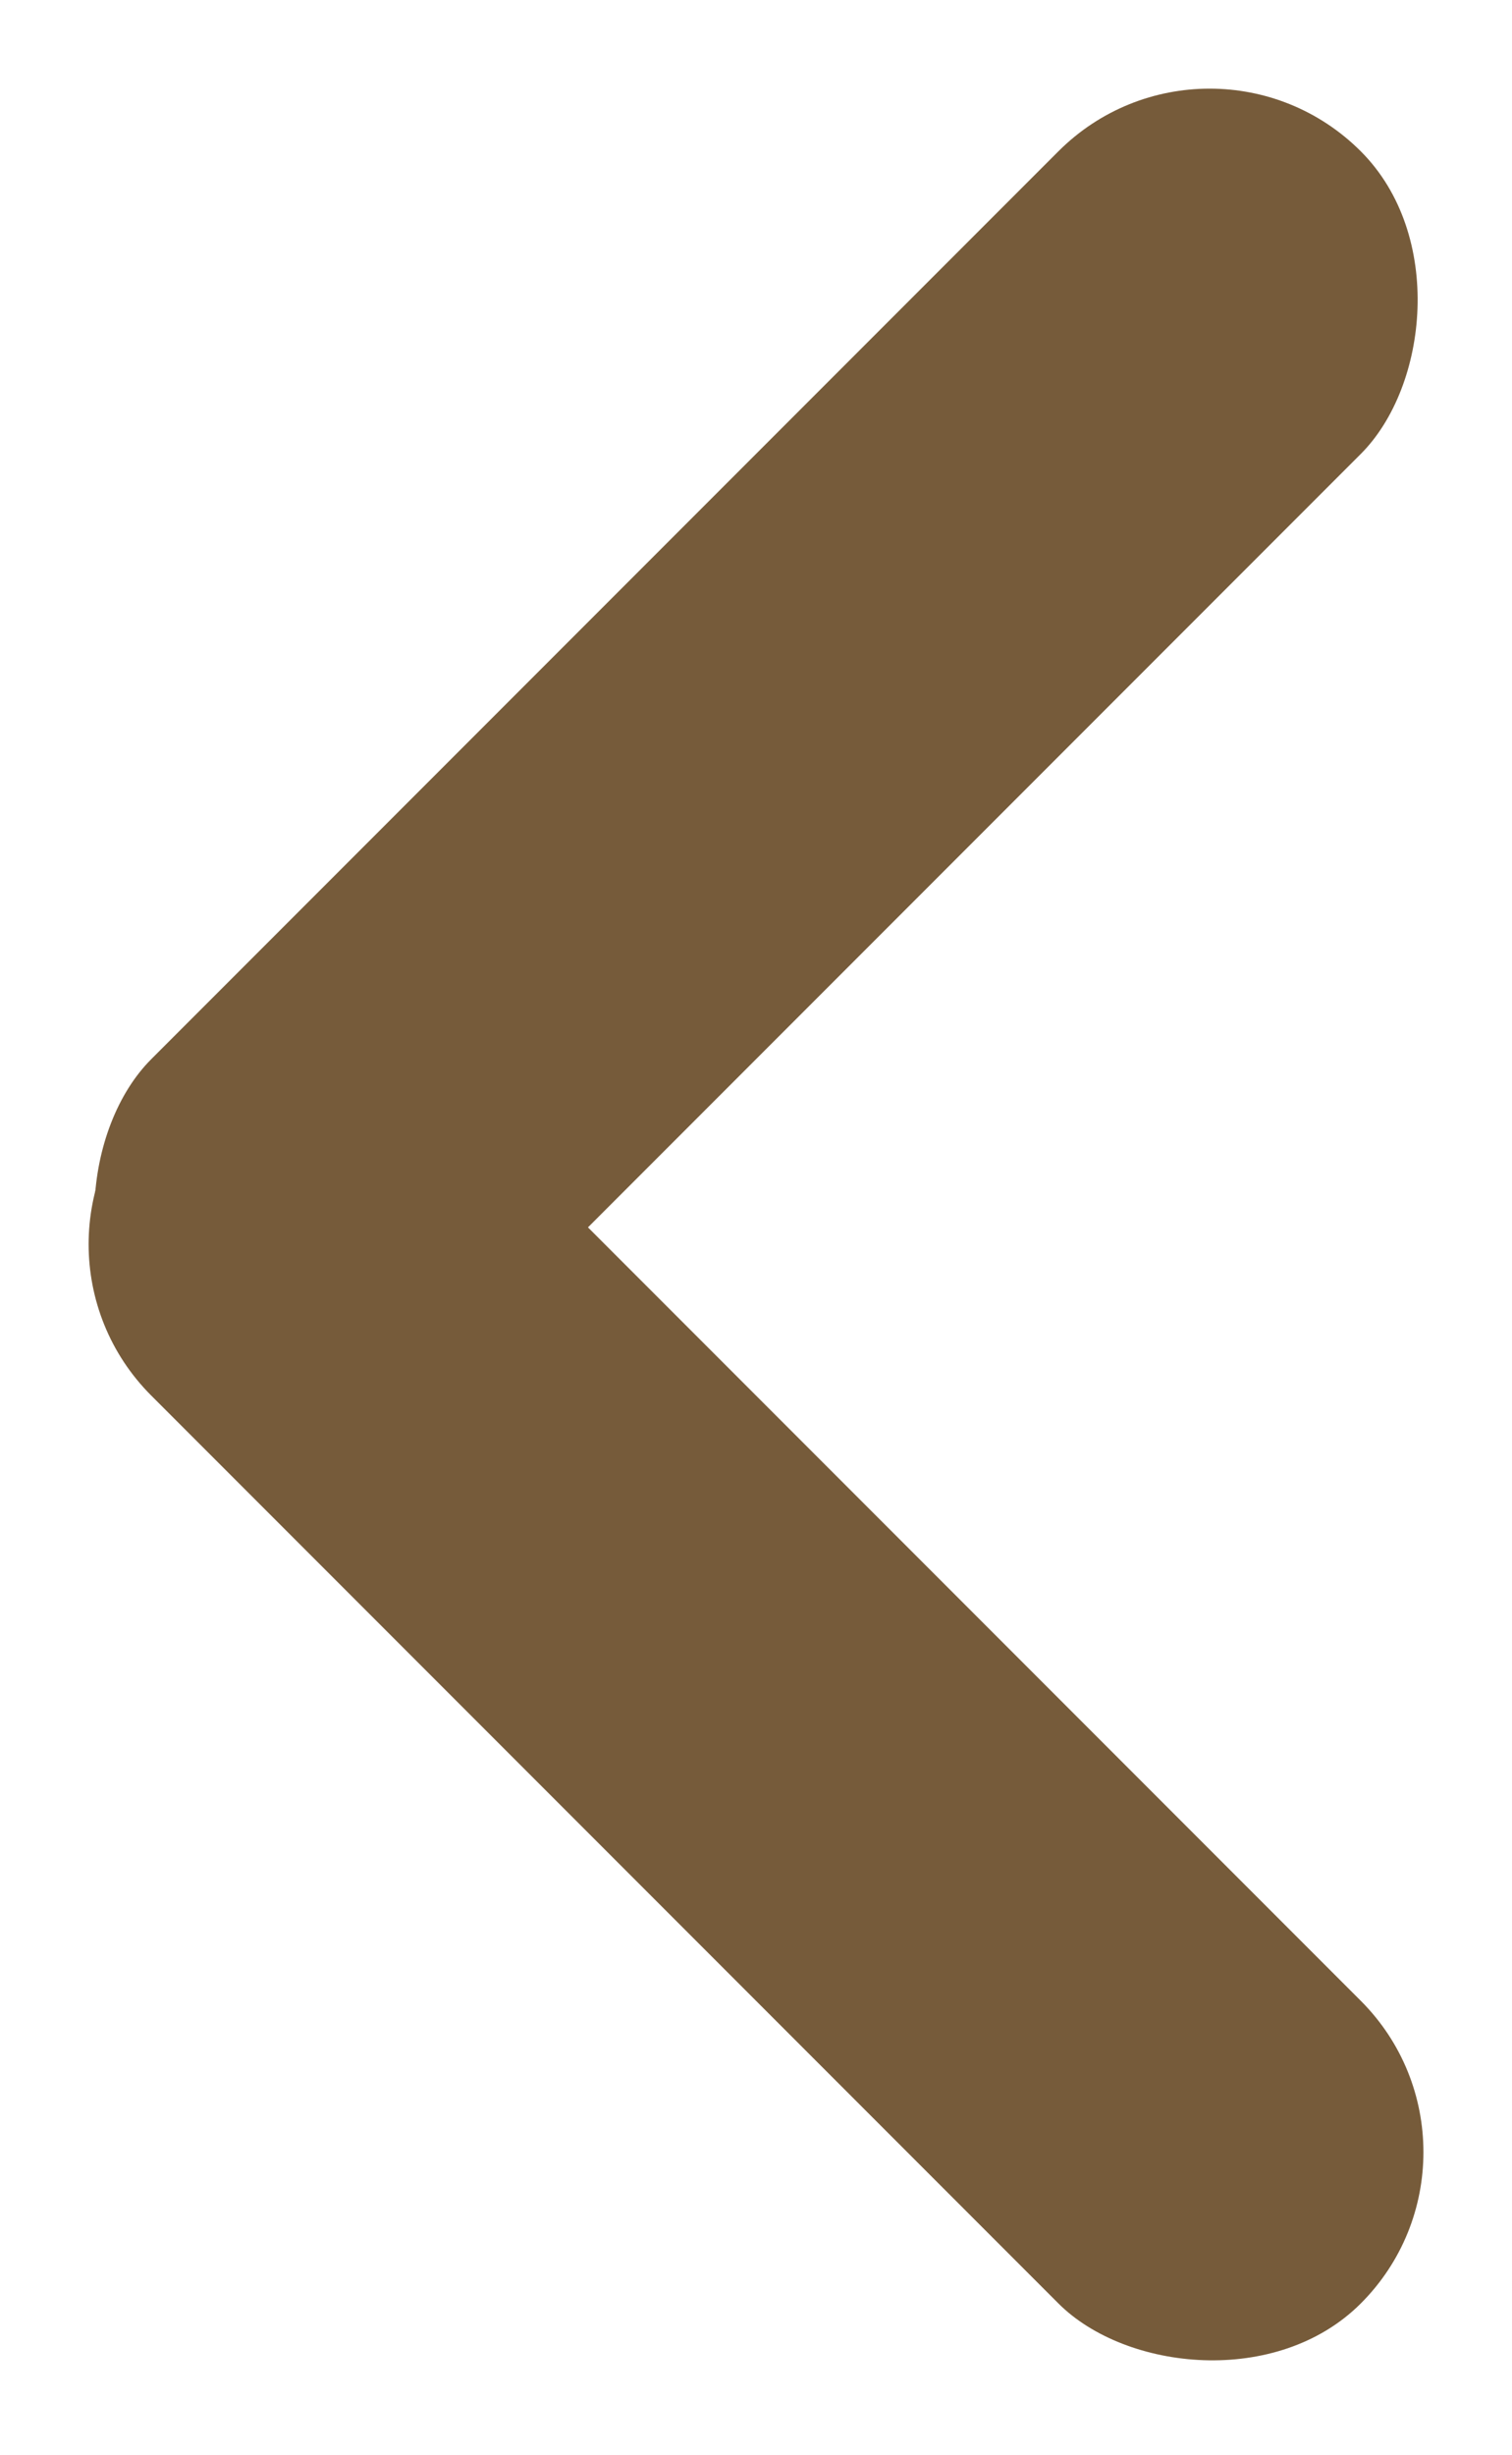 <svg width="12" height="19.467" viewBox="0 0 12 19.467" fill="none" xmlns="http://www.w3.org/2000/svg" xmlns:xlink="http://www.w3.org/1999/xlink">
	<desc>
			Created with Pixso.
	</desc>
	<defs/>
	<rect id="Rectangle 15" x="12" y="17.067" rx="1.697" width="3.394" height="13.576" transform="rotate(135 12 17.067)" fill="#765B3A" fill-opacity="1"/>
	<rect id="Rectangle 16" x="9.6" rx="1.697" width="3.394" height="13.576" transform="rotate(45 9.6 0)" fill="#765B3A" fill-opacity="1"/>
</svg>

